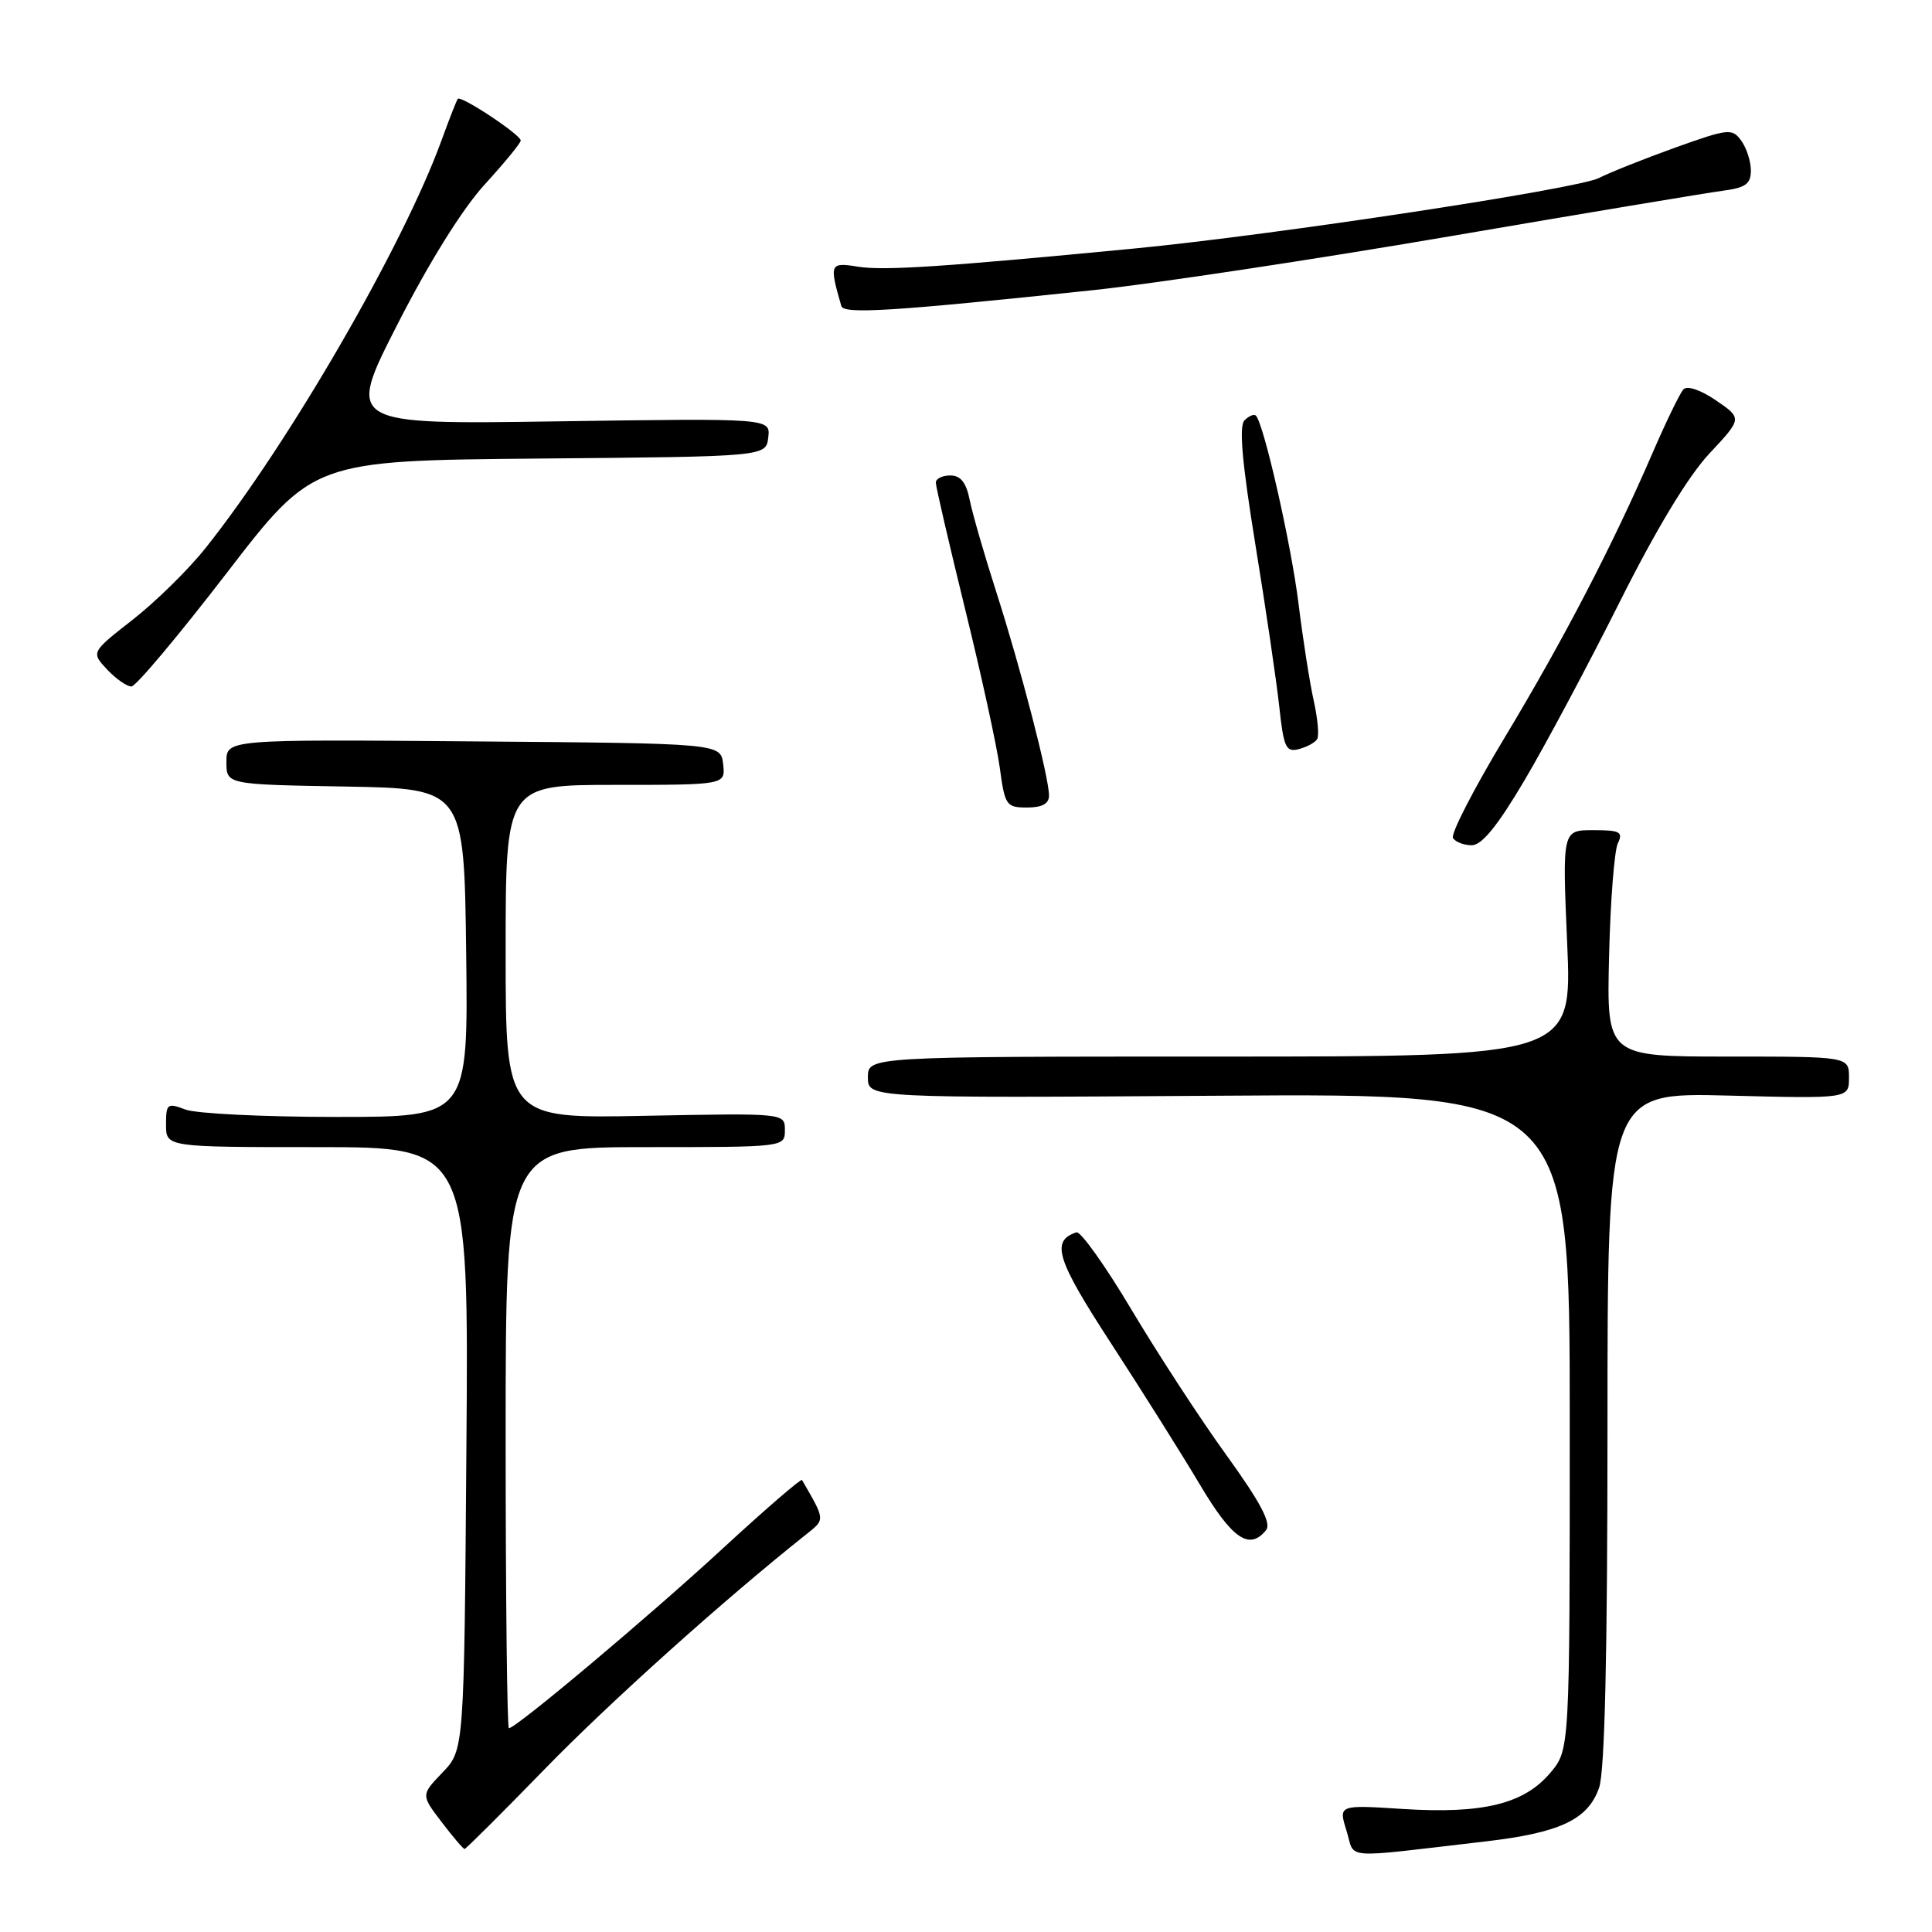 <?xml version="1.0" encoding="UTF-8" standalone="no"?>
<!DOCTYPE svg PUBLIC "-//W3C//DTD SVG 1.1//EN" "http://www.w3.org/Graphics/SVG/1.1/DTD/svg11.dtd" >
<svg xmlns="http://www.w3.org/2000/svg" xmlns:xlink="http://www.w3.org/1999/xlink" version="1.1" viewBox="0 0 256 256">
 <g >
 <path fill="currentColor"
d=" M 196.74 244.01 C 206.71 242.86 210.42 241.11 211.89 236.88 C 212.64 234.74 213.00 219.20 213.00 189.23 C 213.00 144.76 213.00 144.76 229.00 145.17 C 245.00 145.58 245.00 145.58 245.00 142.79 C 245.00 140.00 245.00 140.00 228.95 140.00 C 212.89 140.00 212.89 140.00 213.21 126.75 C 213.38 119.46 213.91 112.71 214.37 111.75 C 215.10 110.23 214.67 110.00 211.11 110.00 C 207.01 110.00 207.01 110.00 207.66 125.00 C 208.31 140.00 208.31 140.00 161.66 140.00 C 115.00 140.00 115.00 140.00 115.00 142.75 C 115.00 145.50 115.00 145.50 161.50 145.19 C 208.00 144.87 208.00 144.87 208.00 188.36 C 208.00 231.85 208.00 231.85 205.43 234.90 C 201.96 239.03 196.51 240.37 185.92 239.70 C 177.35 239.15 177.35 239.15 178.42 242.58 C 179.63 246.43 177.36 246.26 196.74 244.01 Z  M 72.19 234.40 C 80.76 225.59 95.98 211.92 106.88 203.27 C 109.35 201.30 109.36 201.45 106.27 196.11 C 106.15 195.89 101.42 199.97 95.77 205.18 C 86.07 214.13 68.38 229.00 67.43 229.00 C 67.20 229.00 67.00 211.68 67.00 190.50 C 67.00 152.00 67.00 152.00 85.50 152.00 C 104.00 152.00 104.00 152.00 104.00 149.74 C 104.00 147.49 104.00 147.49 85.50 147.85 C 67.00 148.22 67.00 148.22 67.00 126.11 C 67.00 104.00 67.00 104.00 81.57 104.00 C 96.13 104.00 96.13 104.00 95.82 101.25 C 95.50 98.50 95.50 98.50 62.75 98.24 C 30.00 97.97 30.00 97.97 30.00 100.96 C 30.00 103.95 30.00 103.95 45.75 104.22 C 61.50 104.50 61.50 104.50 61.77 126.25 C 62.04 148.00 62.04 148.00 44.58 148.00 C 34.98 148.00 25.98 147.56 24.57 147.02 C 22.17 146.11 22.00 146.24 22.00 149.02 C 22.00 152.00 22.00 152.00 42.05 152.00 C 62.11 152.00 62.11 152.00 61.80 191.94 C 61.50 231.87 61.50 231.87 58.64 234.86 C 55.78 237.84 55.78 237.84 58.51 241.42 C 60.01 243.39 61.38 245.00 61.56 245.00 C 61.73 245.00 66.52 240.23 72.19 234.40 Z  M 167.76 202.75 C 168.49 201.85 167.04 199.10 162.52 192.83 C 159.07 188.07 153.42 179.39 149.94 173.56 C 146.47 167.73 143.18 163.11 142.63 163.29 C 139.21 164.43 139.97 166.86 147.24 178.03 C 151.34 184.34 156.64 192.76 159.01 196.75 C 163.27 203.92 165.55 205.49 167.76 202.75 Z  M 202.02 103.37 C 204.83 98.62 210.49 88.00 214.62 79.76 C 219.44 70.14 223.68 63.12 226.49 60.11 C 230.86 55.44 230.86 55.44 227.39 53.06 C 225.35 51.67 223.57 51.06 223.07 51.59 C 222.60 52.09 220.76 55.88 218.98 60.00 C 213.67 72.28 207.19 84.75 199.34 97.79 C 195.27 104.55 192.20 110.52 192.53 111.04 C 192.85 111.57 193.97 112.00 195.02 112.00 C 196.35 112.00 198.46 109.40 202.02 103.37 Z  M 139.00 105.42 C 139.00 103.01 135.27 88.60 132.03 78.50 C 130.44 73.55 128.85 68.04 128.49 66.25 C 128.03 63.94 127.29 63.00 125.92 63.00 C 124.86 63.00 124.00 63.43 124.00 63.95 C 124.00 64.47 125.75 72.01 127.88 80.70 C 130.02 89.39 132.09 98.86 132.48 101.75 C 133.15 106.72 133.34 107.00 136.09 107.00 C 138.08 107.00 139.00 106.50 139.00 105.42 Z  M 174.53 97.94 C 174.81 97.50 174.60 95.19 174.07 92.82 C 173.54 90.44 172.63 84.63 172.05 79.90 C 171.07 72.04 167.46 56.12 166.41 55.07 C 166.16 54.83 165.49 55.11 164.90 55.70 C 164.15 56.45 164.58 61.28 166.34 72.13 C 167.72 80.58 169.14 90.26 169.51 93.63 C 170.09 99.05 170.40 99.71 172.10 99.26 C 173.16 98.99 174.26 98.39 174.53 97.94 Z  M 30.00 75.98 C 41.50 61.03 41.50 61.03 71.50 60.76 C 101.50 60.50 101.50 60.50 101.80 57.96 C 102.09 55.42 102.09 55.42 73.99 55.83 C 45.89 56.25 45.89 56.25 52.68 42.95 C 56.87 34.74 61.28 27.66 64.23 24.44 C 66.85 21.57 69.00 18.95 69.00 18.62 C 69.00 17.85 61.05 12.59 60.66 13.10 C 60.49 13.32 59.54 15.75 58.54 18.50 C 53.48 32.48 38.26 58.79 27.22 72.64 C 24.97 75.47 20.63 79.73 17.59 82.11 C 12.06 86.43 12.06 86.43 14.20 88.72 C 15.38 89.97 16.83 90.98 17.42 90.96 C 18.02 90.94 23.67 84.20 30.00 75.98 Z  M 145.00 38.43 C 152.97 37.58 174.12 34.39 192.00 31.33 C 209.88 28.27 226.19 25.55 228.25 25.28 C 231.30 24.88 232.00 24.38 232.00 22.59 C 232.00 21.37 231.42 19.60 230.72 18.63 C 229.52 16.98 229.01 17.04 221.97 19.56 C 217.86 21.04 213.31 22.85 211.86 23.59 C 209.05 25.03 168.78 31.14 150.50 32.91 C 125.23 35.35 117.09 35.89 113.70 35.34 C 109.95 34.73 109.86 34.94 111.48 40.55 C 111.80 41.66 118.22 41.26 145.00 38.43 Z "/>
</g>
</svg>